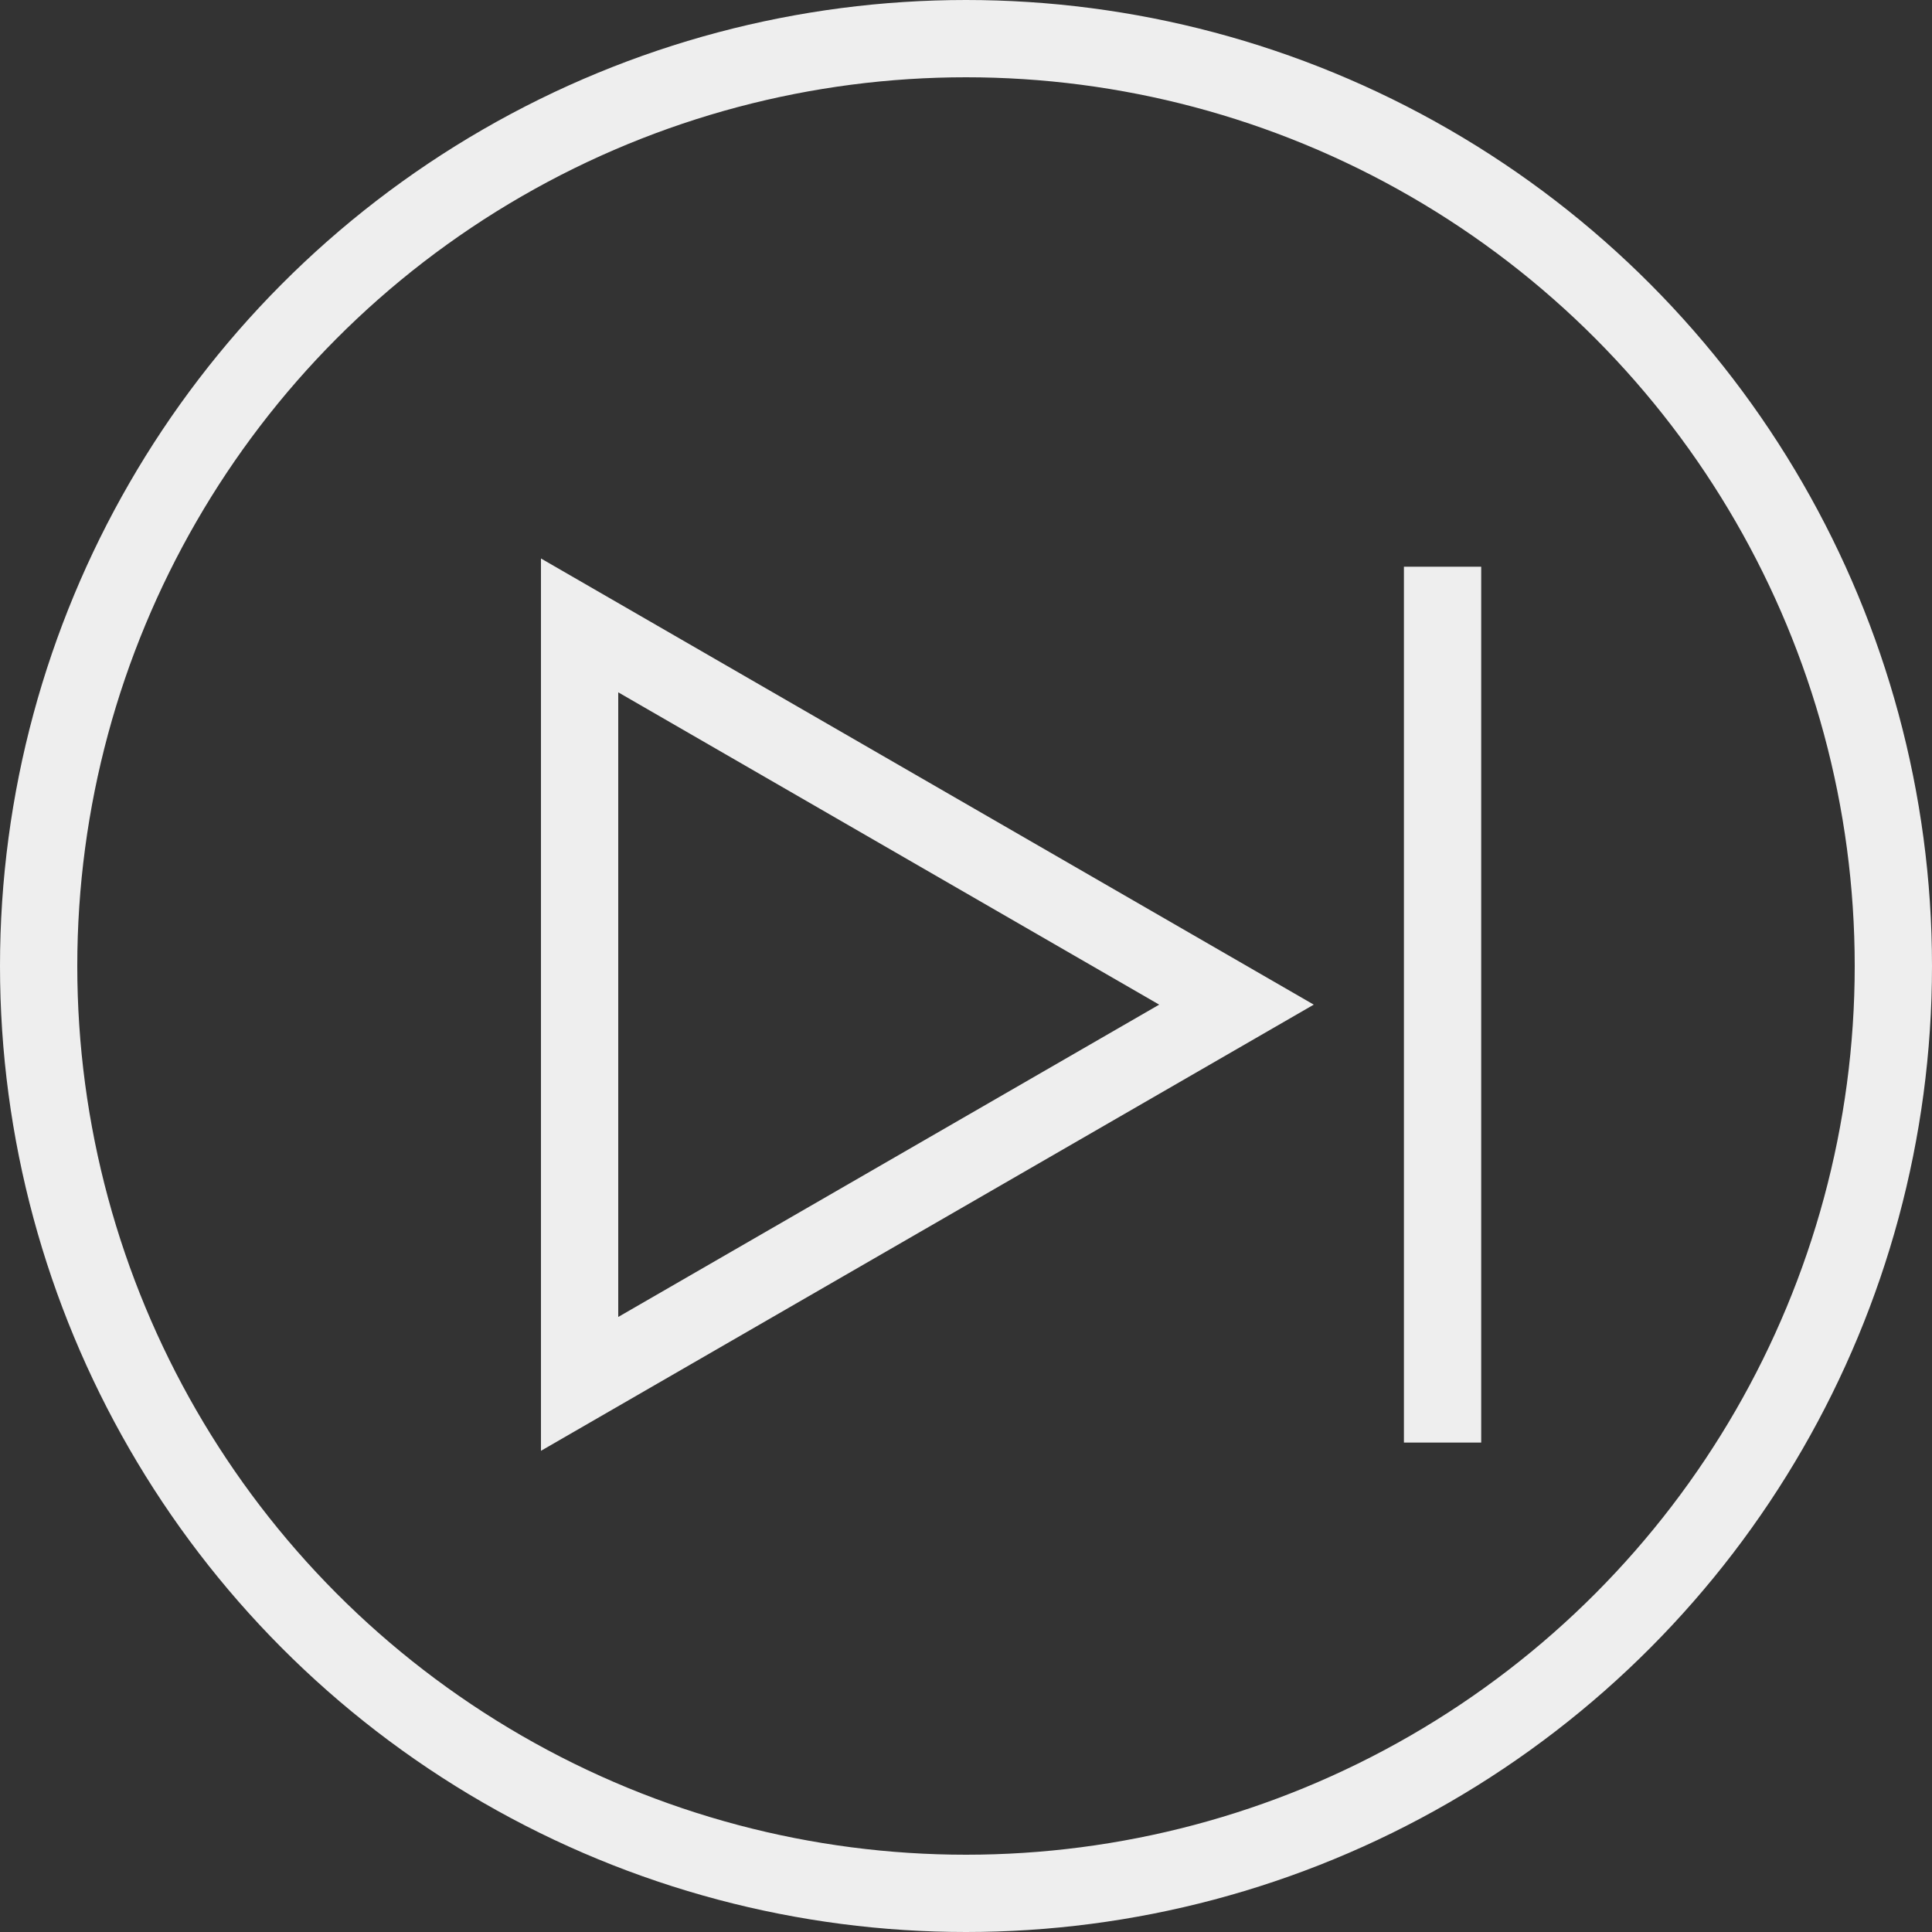 <svg width="75" height="75" viewBox="0 0 75 75" fill="none" xmlns="http://www.w3.org/2000/svg">
<rect x="0" y="0" width="75" height="75" fill="#333333" stroke="none"/>
<circle cx="37.5" cy="37.5" r="36" stroke="#EEEEEE" stroke-width="3"/>
<path d="M22.5 24.278L48 39L22.5 53.722L22.5 24.278Z" stroke="#EEEEEE" stroke-width="3"/>
<path d="M56 22L56 56" stroke="#EEEEEE" stroke-width="3"/>
</svg>
